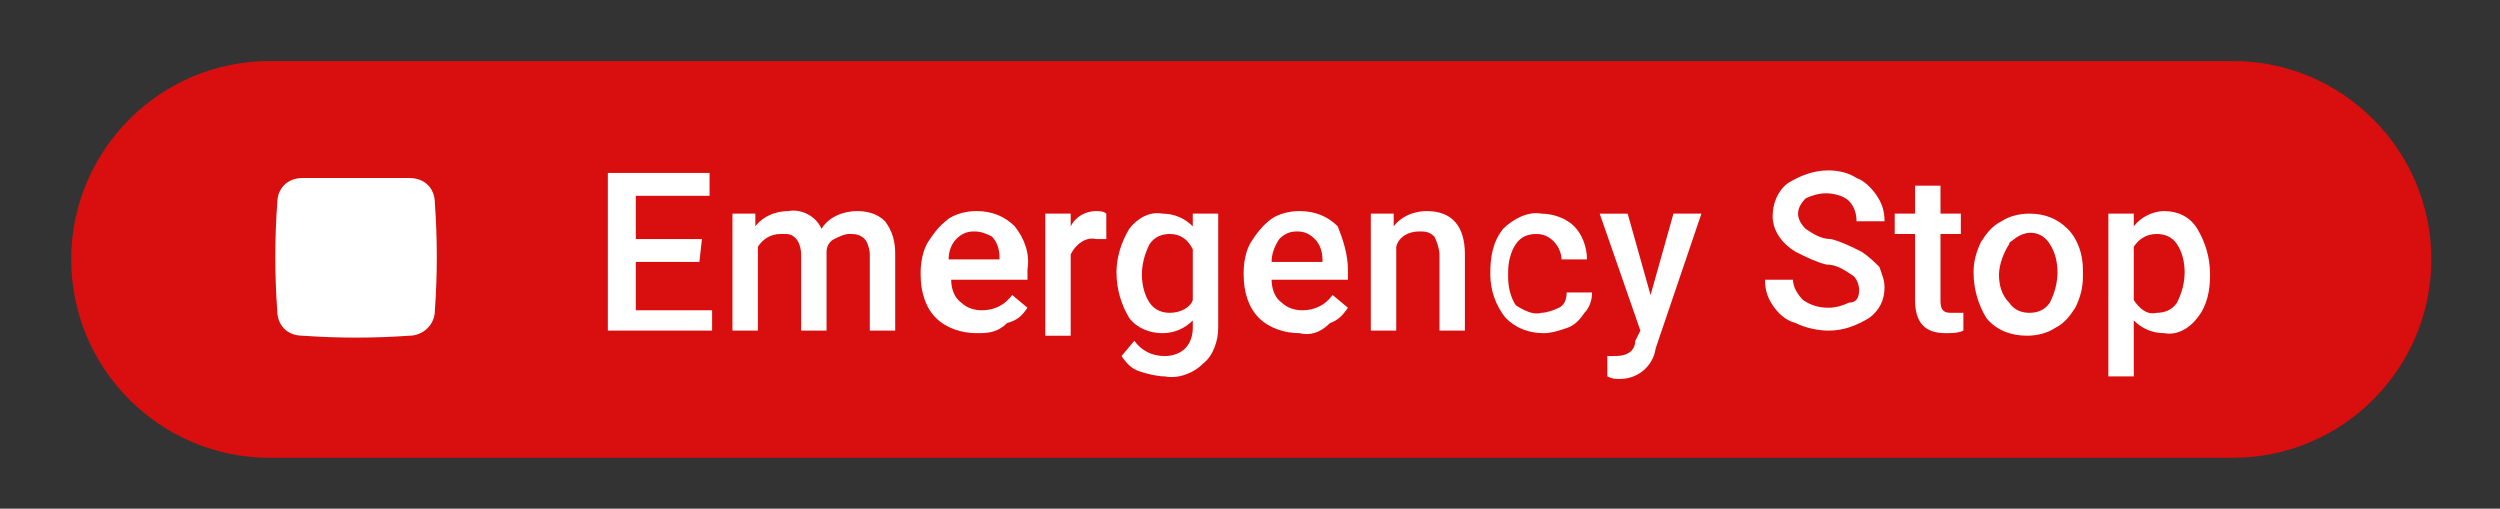 <?xml version="1.0" encoding="utf-8"?>
<!-- Generator: Adobe Illustrator 23.0.0, SVG Export Plug-In . SVG Version: 6.00 Build 0)  -->
<svg version="1.1" id="图层_1" xmlns="http://www.w3.org/2000/svg" xmlns:xlink="http://www.w3.org/1999/xlink" x="0px" y="0px"
	 viewBox="0 0 98.3 20" style="enable-background:new 0 0 98.3 20;" xml:space="preserve">
<rect x="0" y="0" width="98.3" height="20" fill="#333333" stroke="none"/>
<style type="text/css">
	.st0{fill:#D90E0E;}
	.st1{fill:#FFFFFF;}
</style>
<title>Emergency Stop-dark</title>
<g>
	<g id="图层_1-2">
		<path class="st0" d="M10.6,2.4h77.2c4.3,0,7.8,3.5,7.8,7.8v0c0,4.3-3.5,7.8-7.8,7.8H10.6c-4.3,0-7.8-3.5-7.8-7.8v0
			C2.8,5.9,6.3,2.4,10.6,2.4z"/>
		<path class="st1" d="M16.1,13.2c-1.4,0.1-2.8,0.1-4.2,0c-0.6,0-1-0.4-1-1c-0.1-1.4-0.1-2.8,0-4.2c0-0.6,0.4-1,1-1
			C13.3,7,14.7,7,16.1,7c0.6,0,1,0.4,1,1c0.1,1.4,0.1,2.8,0,4.2C17.1,12.8,16.6,13.2,16.1,13.2z"/>
		<path class="st1" d="M27.5,10.3H25v1.9h3V13h-4.1V6.8h4v0.9H25v1.7h2.6L27.5,10.3z"/>
		<path class="st1" d="M29.7,8.4v0.5c0.3-0.4,0.8-0.6,1.3-0.6c0.5-0.1,1.1,0.2,1.3,0.7c0.3-0.5,0.9-0.7,1.4-0.7
			c0.4,0,0.8,0.1,1.1,0.4c0.3,0.4,0.4,0.8,0.4,1.3V13h-1V10c0-0.2-0.1-0.5-0.2-0.6c-0.2-0.2-0.4-0.2-0.6-0.2c-0.2,0-0.4,0.1-0.6,0.2
			c-0.2,0.1-0.3,0.3-0.3,0.5V13h-1v-3c0-0.4-0.2-0.8-0.6-0.8c-0.1,0-0.1,0-0.2,0c-0.4,0-0.7,0.2-0.9,0.5V13h-1V8.4H29.7z"/>
		<path class="st1" d="M38.4,13.1c-0.6,0-1.2-0.2-1.6-0.6c-0.4-0.4-0.6-1-0.6-1.7v-0.1c0-0.4,0.1-0.9,0.3-1.2
			c0.2-0.3,0.4-0.6,0.8-0.9c0.3-0.2,0.7-0.3,1.1-0.3c0.6,0,1.1,0.2,1.5,0.6c0.4,0.5,0.6,1.1,0.5,1.7v0.4h-3c0,0.3,0.1,0.7,0.4,0.9
			c0.2,0.2,0.5,0.3,0.8,0.3c0.5,0,0.9-0.2,1.2-0.6l0.6,0.5c-0.2,0.3-0.4,0.5-0.8,0.6C39.2,13.1,38.8,13.1,38.4,13.1z M38.3,9.1
			c-0.3,0-0.5,0.1-0.7,0.3c-0.2,0.2-0.3,0.5-0.3,0.8h2v-0.1c0-0.3-0.1-0.6-0.3-0.8C38.8,9.2,38.6,9.1,38.3,9.1L38.3,9.1z"/>
		<path class="st1" d="M43.5,9.4c-0.1,0-0.3,0-0.4,0c-0.4-0.1-0.8,0.2-1,0.6v3.2h-1V8.4h1v0.5c0.2-0.4,0.6-0.6,1-0.6
			c0.1,0,0.3,0,0.4,0.1L43.5,9.4z"/>
		<path class="st1" d="M43.9,10.7c0-0.6,0.2-1.2,0.5-1.7c0.3-0.4,0.8-0.7,1.3-0.6c0.5,0,0.9,0.2,1.2,0.5V8.4h1v4.5
			c0,0.5-0.2,1.1-0.6,1.4c-0.4,0.4-1,0.6-1.5,0.5c-0.3,0-0.7-0.1-1-0.2c-0.3-0.1-0.5-0.3-0.7-0.6l0.5-0.6c0.3,0.4,0.7,0.6,1.2,0.6
			c0.3,0,0.6-0.1,0.8-0.3c0.2-0.2,0.3-0.5,0.3-0.8v-0.3c-0.3,0.3-0.7,0.5-1.2,0.5c-0.5,0-1-0.2-1.3-0.6C44.1,12,43.9,11.4,43.9,10.7
			z M44.9,10.8c0,0.4,0.1,0.8,0.3,1.1c0.2,0.3,0.5,0.4,0.8,0.4c0.4,0,0.8-0.2,0.9-0.5v-2c-0.2-0.4-0.5-0.6-0.9-0.6
			c-0.3,0-0.6,0.1-0.8,0.4C45,10,44.9,10.4,44.9,10.8L44.9,10.8z"/>
		<path class="st1" d="M51.1,13.1c-0.6,0-1.2-0.2-1.6-0.6c-0.4-0.4-0.6-1-0.6-1.7v-0.1c0-0.4,0.1-0.9,0.3-1.2
			c0.2-0.3,0.4-0.6,0.8-0.9c0.3-0.2,0.7-0.3,1.1-0.3c0.6,0,1.1,0.2,1.5,0.6C52.8,9.4,53,10,53,10.6v0.4h-3c0,0.3,0.1,0.7,0.4,0.9
			c0.2,0.2,0.5,0.3,0.8,0.3c0.5,0,0.9-0.2,1.2-0.6l0.6,0.5c-0.2,0.3-0.4,0.5-0.7,0.6C51.9,13.1,51.5,13.2,51.1,13.1z M51,9.1
			c-0.3,0-0.5,0.1-0.7,0.3C50.1,9.7,50,10,50,10.3h2v-0.1c0-0.3-0.1-0.6-0.3-0.8C51.5,9.2,51.3,9.1,51,9.1L51,9.1z"/>
		<path class="st1" d="M54.8,8.4v0.5c0.3-0.4,0.8-0.6,1.3-0.6c1,0,1.5,0.6,1.5,1.7V13h-1v-3c0-0.2-0.1-0.5-0.2-0.7
			c-0.2-0.2-0.4-0.2-0.6-0.2c-0.4,0-0.8,0.2-0.9,0.6V13h-1V8.4H54.8z"/>
		<path class="st1" d="M60.6,12.3c0.2,0,0.5-0.1,0.7-0.2c0.2-0.1,0.3-0.3,0.3-0.6h1c0,0.3-0.1,0.6-0.3,0.8c-0.2,0.3-0.4,0.5-0.7,0.6
			c-0.3,0.1-0.6,0.2-0.9,0.2c-0.6,0-1.1-0.2-1.5-0.6c-0.4-0.5-0.6-1.1-0.6-1.7v-0.1c0-0.6,0.1-1.2,0.5-1.7c0.4-0.4,1-0.7,1.5-0.6
			c0.5,0,1,0.2,1.3,0.5c0.3,0.3,0.5,0.8,0.5,1.3h-1c0-0.2-0.1-0.5-0.3-0.7c-0.2-0.2-0.4-0.3-0.7-0.3c-0.3,0-0.6,0.1-0.8,0.4
			c-0.2,0.3-0.3,0.7-0.3,1.1v0.2c0,0.4,0.1,0.8,0.3,1.1C59.9,12.2,60.3,12.4,60.6,12.3z"/>
		<path class="st1" d="M64.9,11.6l0.9-3.2h1.1l-1.8,5.3c-0.1,0.7-0.7,1.2-1.4,1.2c-0.2,0-0.3,0-0.5-0.1V14h0.2c0.2,0,0.4,0,0.6-0.1
			c0.2-0.1,0.3-0.3,0.3-0.5l0.2-0.4l-1.6-4.6h1.1L64.9,11.6z"/>
		<path class="st1" d="M73.1,11.4c0-0.2-0.1-0.5-0.3-0.6c-0.3-0.2-0.6-0.4-1-0.4c-0.4-0.1-0.8-0.3-1.2-0.5c-0.5-0.3-0.9-0.8-0.9-1.4
			c0-0.5,0.2-1,0.6-1.3c0.5-0.3,1-0.5,1.6-0.5c0.4,0,0.8,0.1,1.1,0.3c0.3,0.1,0.6,0.4,0.8,0.7c0.2,0.3,0.3,0.6,0.3,1h-1.1
			c0-0.3-0.1-0.6-0.3-0.8c-0.2-0.2-0.6-0.3-0.9-0.3c-0.3,0-0.6,0.1-0.8,0.2c-0.2,0.2-0.3,0.4-0.3,0.6c0,0.2,0.1,0.4,0.3,0.6
			c0.3,0.2,0.6,0.4,1,0.4c0.4,0.1,0.8,0.3,1.2,0.5c0.3,0.2,0.5,0.4,0.7,0.6c0.1,0.3,0.2,0.5,0.2,0.8c0,0.5-0.2,0.9-0.6,1.2
			c-0.5,0.3-1,0.5-1.6,0.5c-0.4,0-0.9-0.1-1.3-0.3c-0.4-0.1-0.7-0.4-0.9-0.7c-0.2-0.3-0.3-0.6-0.3-1h1.1c0,0.3,0.2,0.6,0.4,0.8
			c0.3,0.2,0.6,0.3,1,0.3c0.3,0,0.6-0.1,0.8-0.2C73,11.9,73.1,11.7,73.1,11.4z"/>
		<path class="st1" d="M76.3,7.3v1.1h0.8v0.8h-0.8v2.6c0,0.1,0,0.3,0.1,0.4c0.1,0.1,0.2,0.1,0.4,0.1c0.1,0,0.2,0,0.4,0V13
			c-0.2,0.1-0.5,0.1-0.7,0.1c-0.8,0-1.2-0.4-1.2-1.3V9.2h-0.8V8.4h0.8V7.3H76.3z"/>
		<path class="st1" d="M77.6,10.7c0-0.4,0.1-0.8,0.3-1.2c0.2-0.3,0.4-0.6,0.8-0.8c0.3-0.2,0.7-0.3,1.1-0.3c0.6,0,1.1,0.2,1.5,0.6
			c0.4,0.4,0.6,1,0.6,1.6v0.3c0,0.4-0.1,0.8-0.3,1.2c-0.2,0.3-0.4,0.6-0.8,0.8c-0.3,0.2-0.7,0.3-1.1,0.3c-0.6,0-1.2-0.2-1.6-0.7
			C77.8,12,77.6,11.4,77.6,10.7L77.6,10.7z M78.6,10.8c0,0.4,0.1,0.8,0.4,1.1c0.2,0.3,0.5,0.4,0.8,0.4c0.3,0,0.6-0.1,0.8-0.4
			c0.2-0.4,0.3-0.8,0.3-1.2c0-0.4-0.1-0.8-0.3-1.1c-0.3-0.5-0.9-0.6-1.4-0.2c-0.1,0.1-0.2,0.1-0.2,0.2C78.8,9.9,78.6,10.4,78.6,10.8
			L78.6,10.8z"/>
		<path class="st1" d="M86.9,10.8c0,0.6-0.1,1.2-0.5,1.7c-0.3,0.4-0.8,0.7-1.3,0.6c-0.5,0-0.9-0.2-1.2-0.5v2.2h-1V8.4h1v0.5
			c0.3-0.4,0.8-0.6,1.2-0.6c0.5,0,1,0.2,1.3,0.7C86.7,9.5,86.9,10.1,86.9,10.8L86.9,10.8z M85.9,10.7c0-0.4-0.1-0.8-0.3-1.1
			c-0.2-0.3-0.5-0.4-0.8-0.4c-0.4,0-0.7,0.2-0.9,0.5v2.1c0.2,0.3,0.5,0.6,0.9,0.5c0.3,0,0.6-0.1,0.8-0.4
			C85.8,11.5,85.9,11.1,85.9,10.7L85.9,10.7z"/>
	</g>
</g>
</svg>
